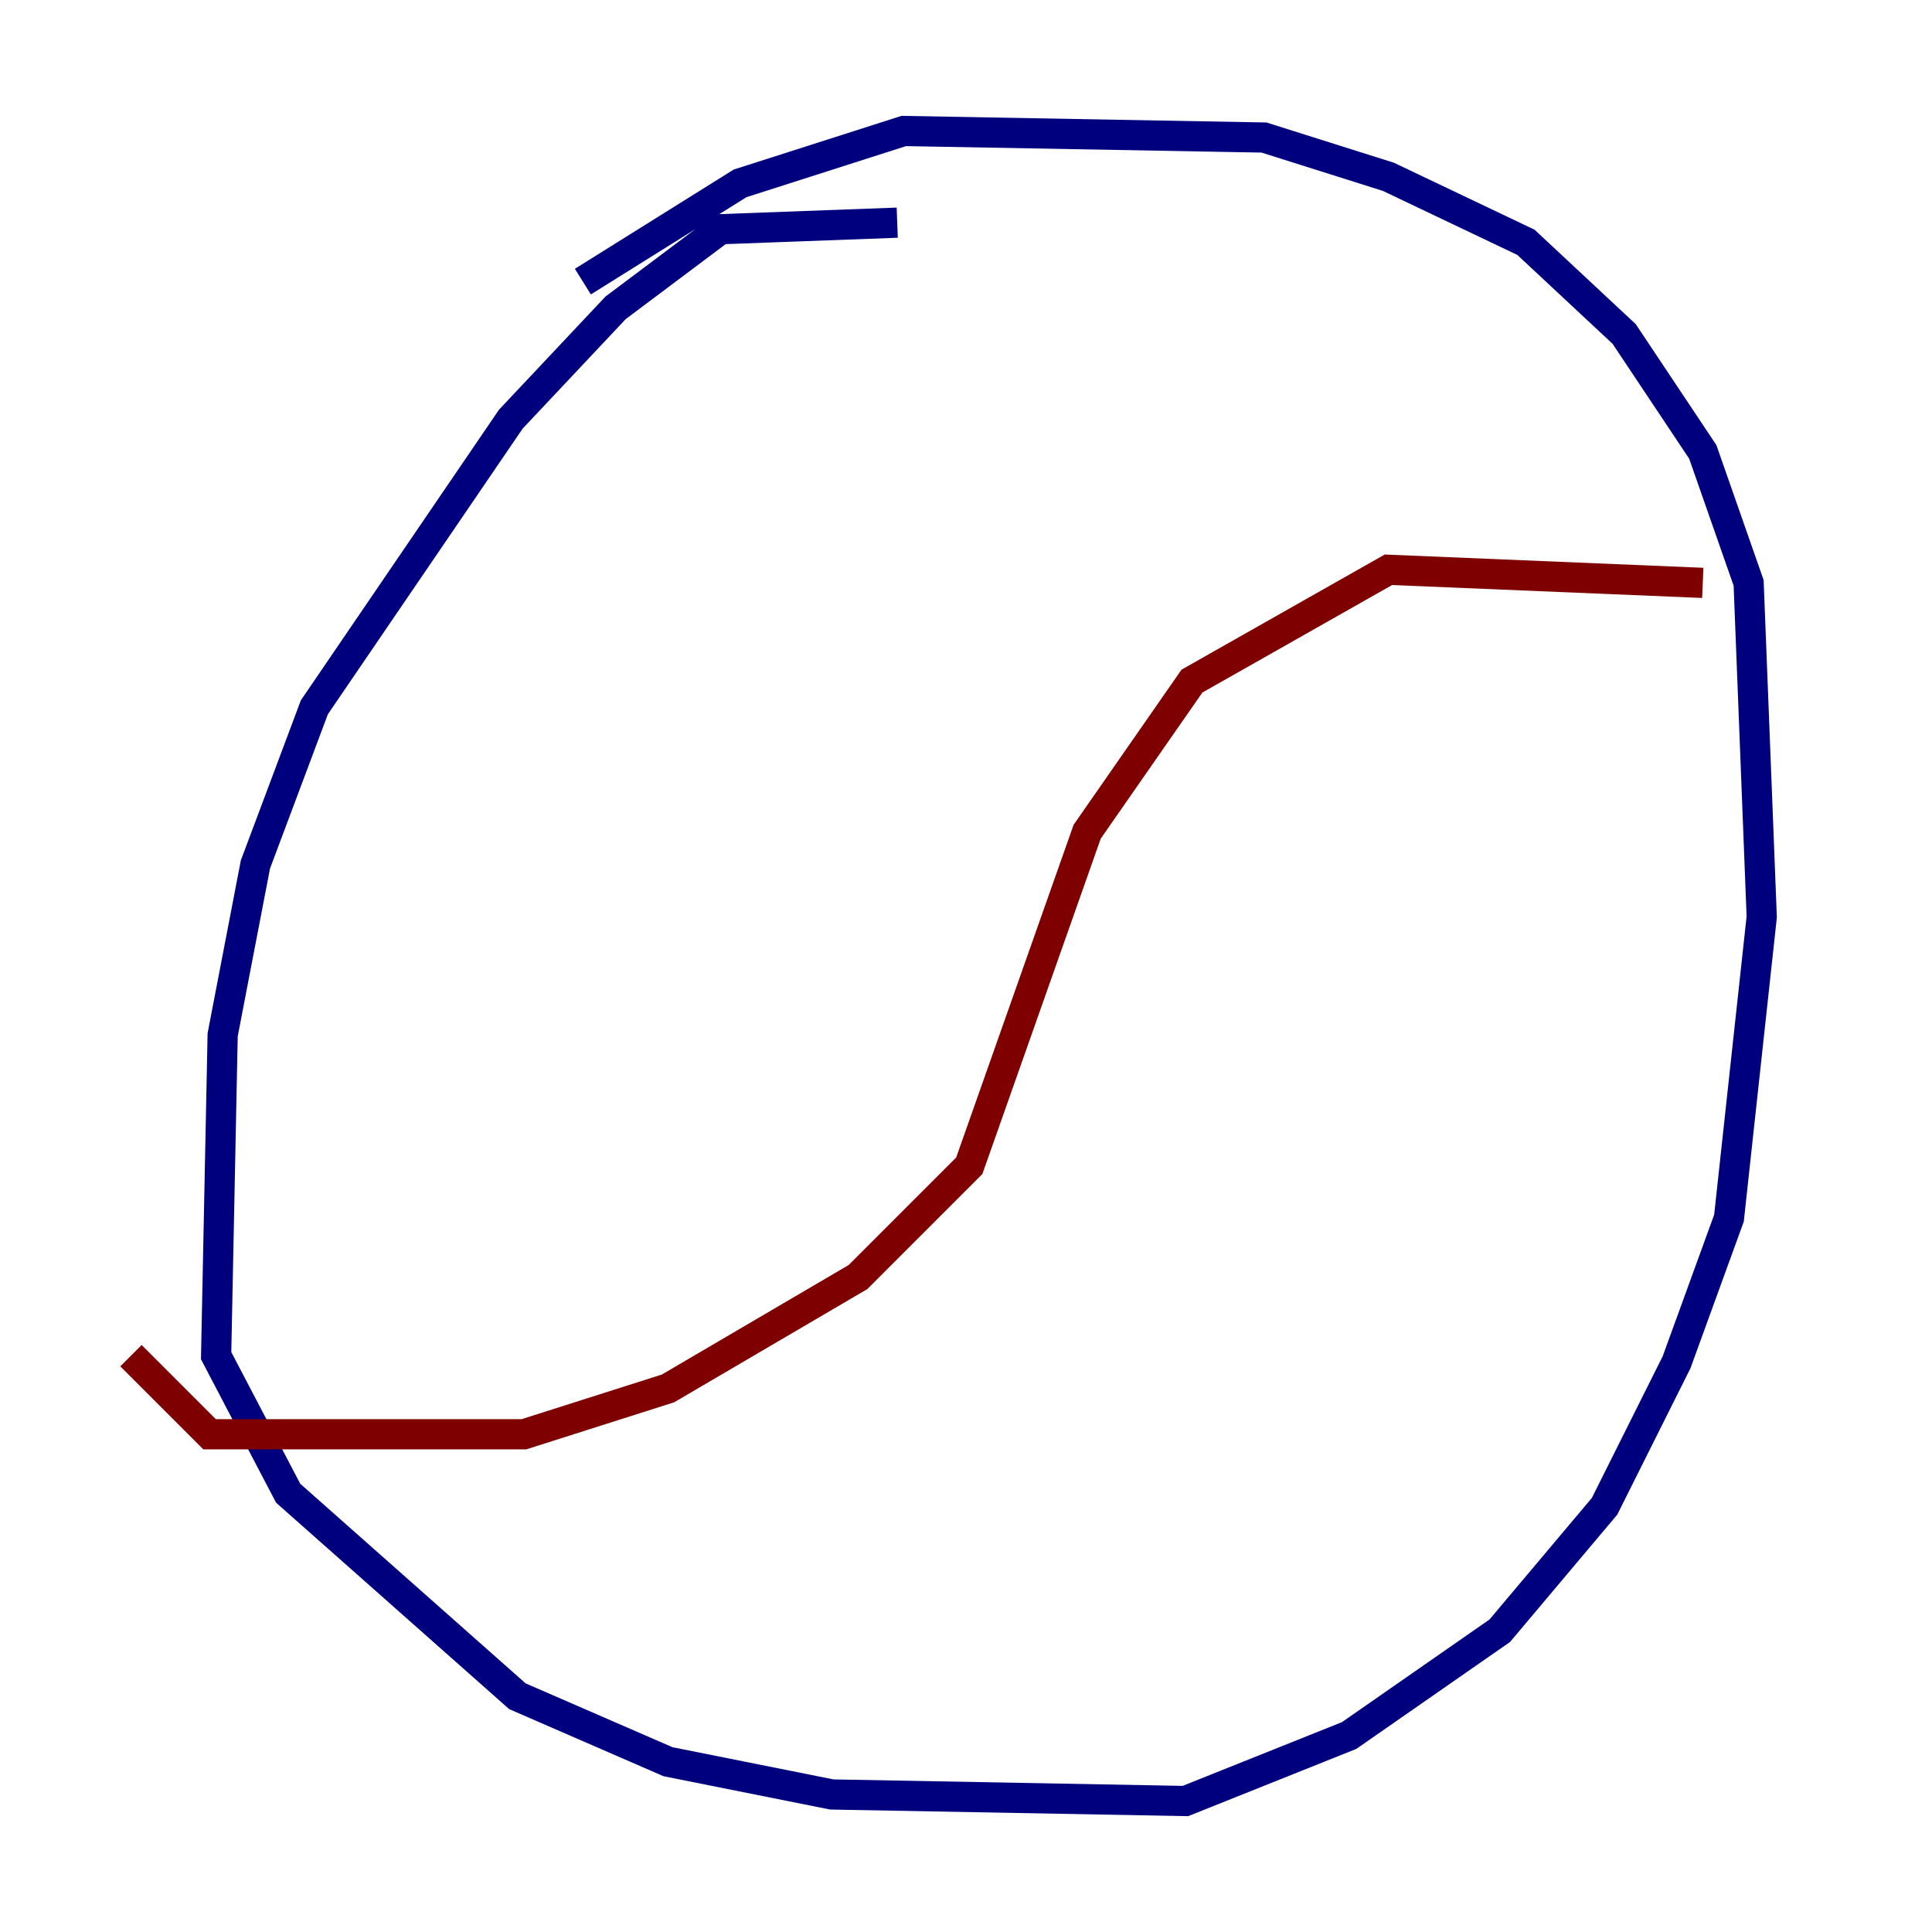<?xml version="1.0" encoding="utf-8" ?>
<svg baseProfile="tiny" height="128" version="1.2" viewBox="0,0,128,128" width="128" xmlns="http://www.w3.org/2000/svg" xmlns:ev="http://www.w3.org/2001/xml-events" xmlns:xlink="http://www.w3.org/1999/xlink"><defs /><polyline fill="none" points="59.444,14.752 47.729,15.186 40.786,20.393 33.844,27.77 20.827,46.861 16.922,57.275 14.752,68.556 14.319,89.817 19.091,98.929 34.278,112.38 44.258,116.719 55.105,118.888 78.536,119.322 89.383,114.983 99.363,108.041 106.305,99.797 111.078,90.251 114.549,80.705 116.719,60.746 115.851,38.617 112.814,29.939 107.607,22.129 101.098,16.054 91.986,11.715 83.742,9.112 59.878,8.678 49.031,12.149 38.617,18.658" stroke="#00007f" stroke-width="2" /><polyline fill="none" points="112.814,38.617 91.986,37.749 78.969,45.125 72.027,55.105 64.217,77.234 56.841,84.61 44.258,91.986 34.712,95.024 13.885,95.024 8.678,89.817" stroke="#7f0000" stroke-width="2" /></svg>